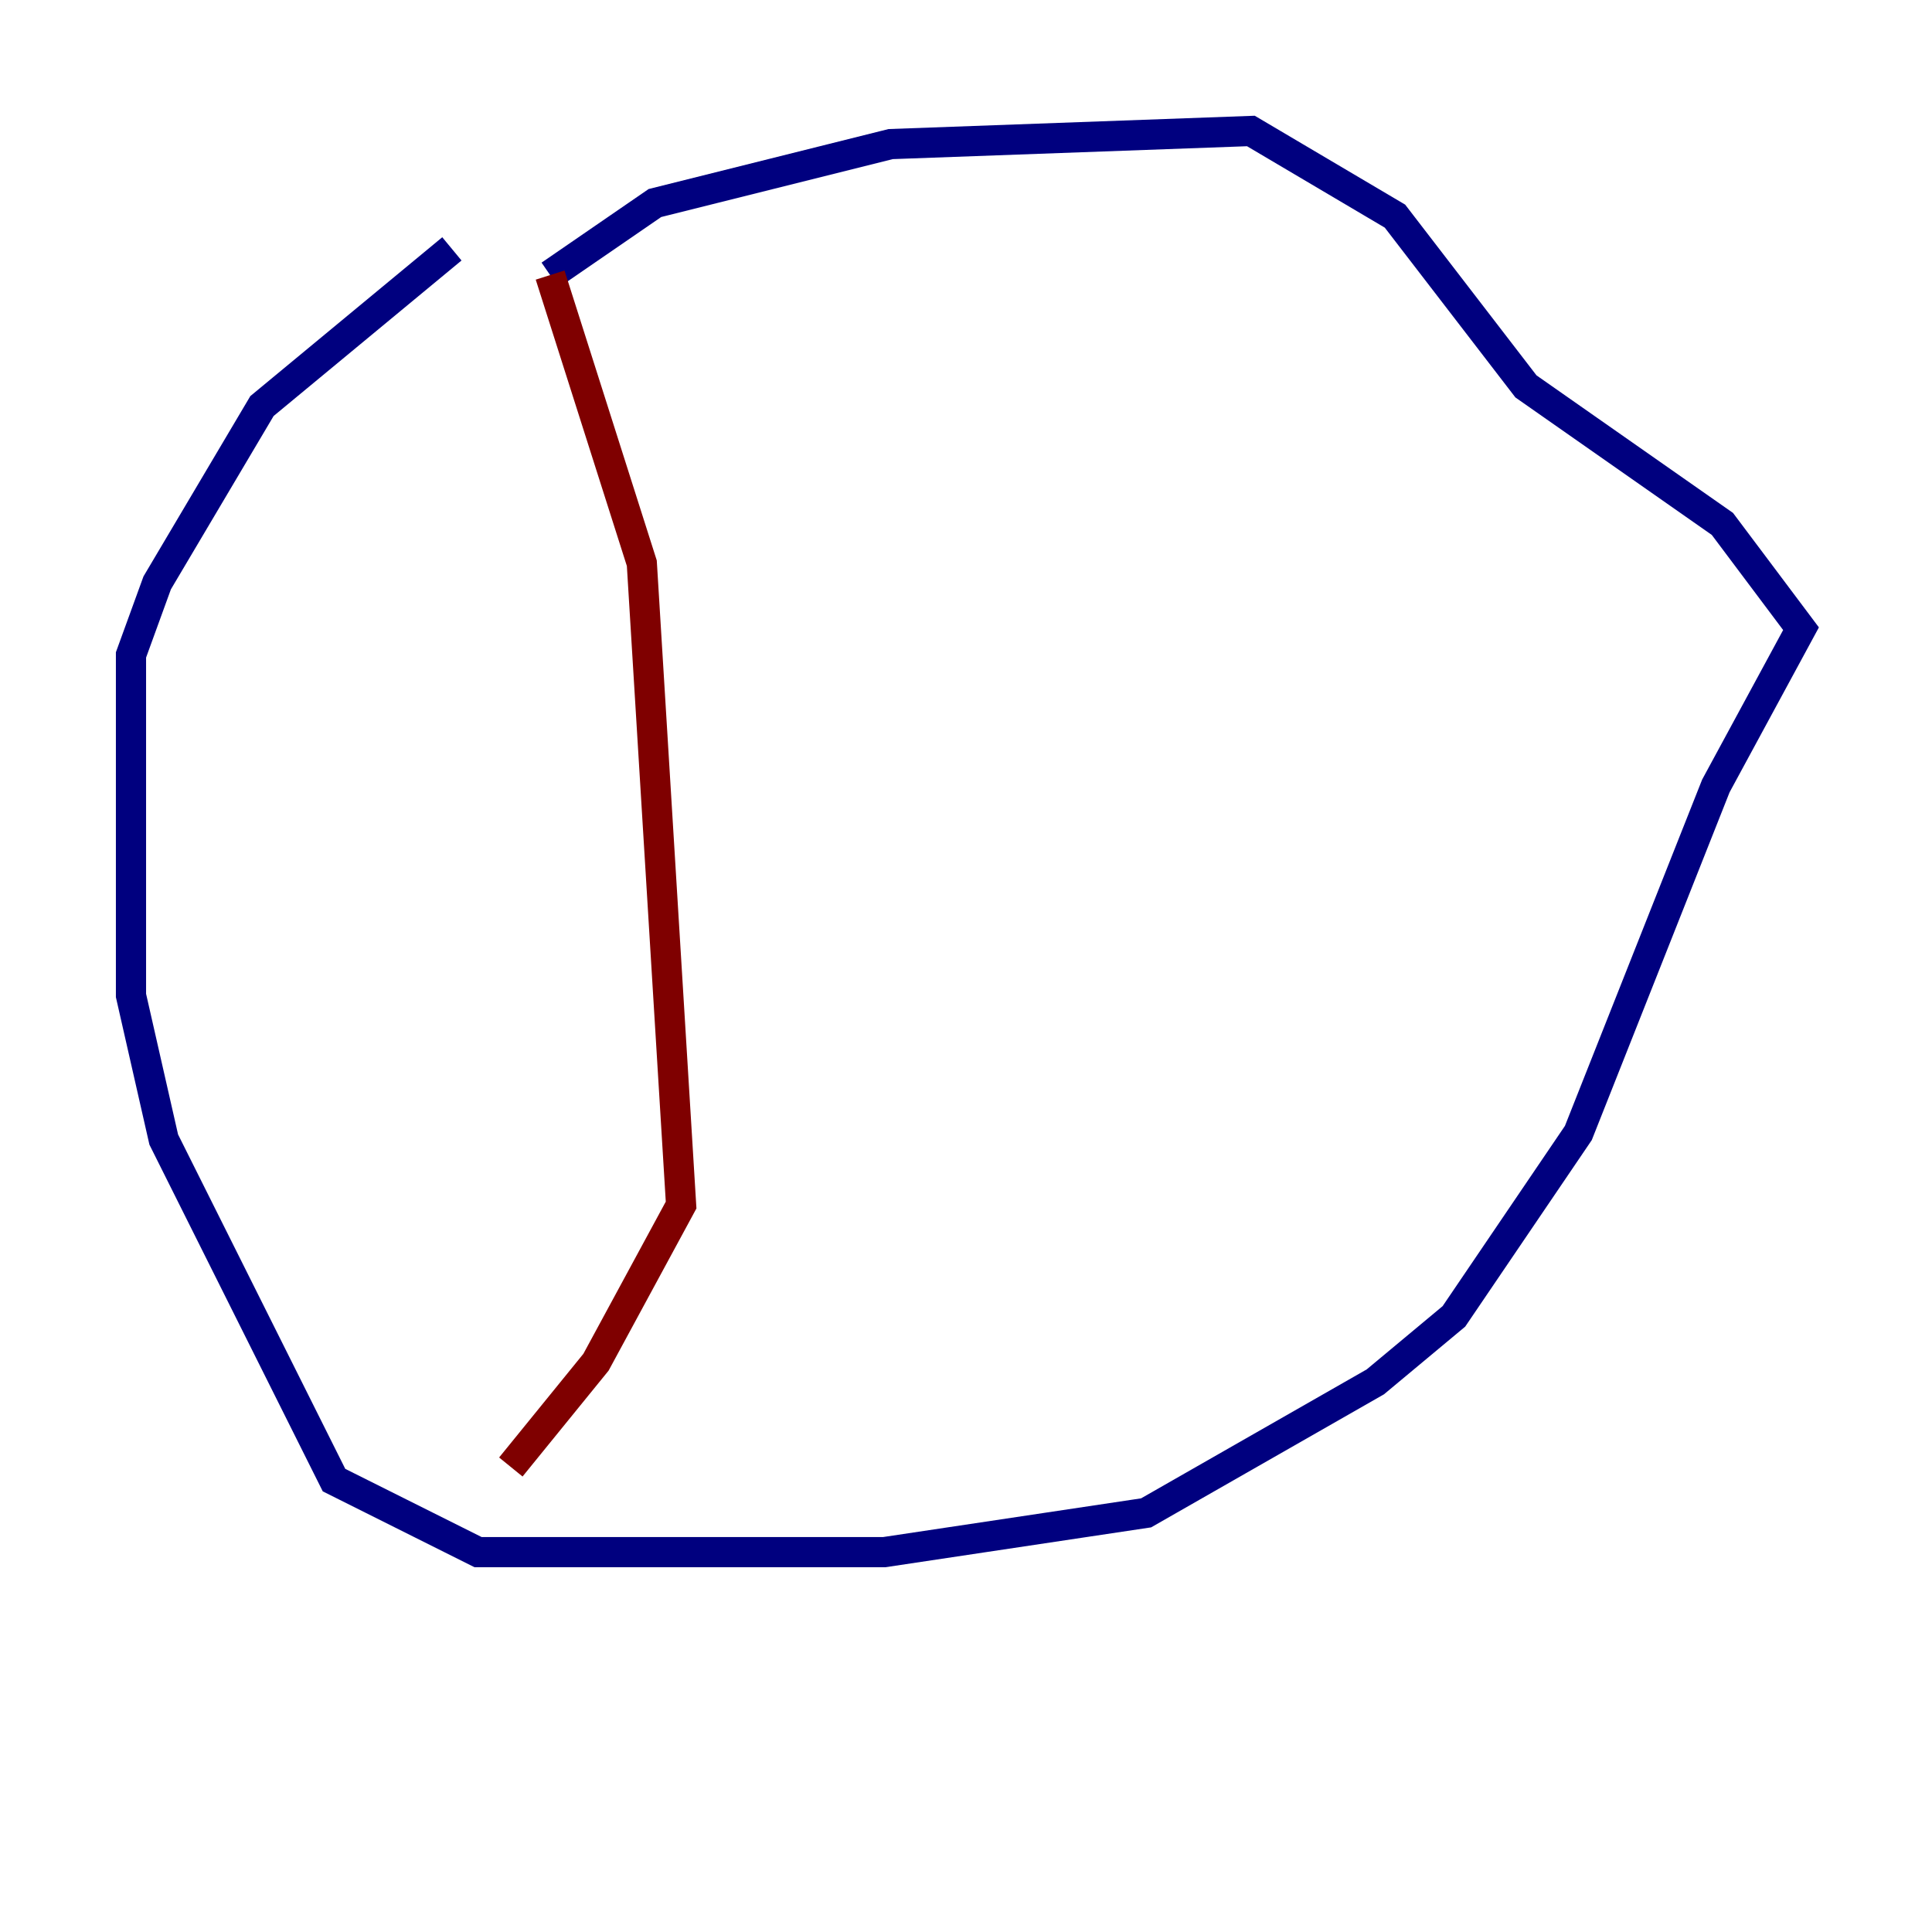 <?xml version="1.0" encoding="utf-8" ?>
<svg baseProfile="tiny" height="128" version="1.2" viewBox="0,0,128,128" width="128" xmlns="http://www.w3.org/2000/svg" xmlns:ev="http://www.w3.org/2001/xml-events" xmlns:xlink="http://www.w3.org/1999/xlink"><defs /><polyline fill="none" points="29.939,16.488 17.356,26.902 10.414,38.617 8.678,43.39 8.678,65.953 10.848,75.498 22.129,98.061 31.675,102.834 58.576,102.834 75.932,100.231 91.119,91.552 96.325,87.214 104.57,75.064 113.681,52.068 119.322,41.654 114.115,34.712 101.098,25.6 92.42,14.319 82.875,8.678 59.01,9.546 43.39,13.451 36.447,18.224" stroke="#00007f" stroke-width="2" /><polyline fill="none" points="36.447,18.224 42.522,37.315 45.125,79.837 39.485,90.251 33.844,97.193" stroke="#7f0000" stroke-width="2" /></svg>